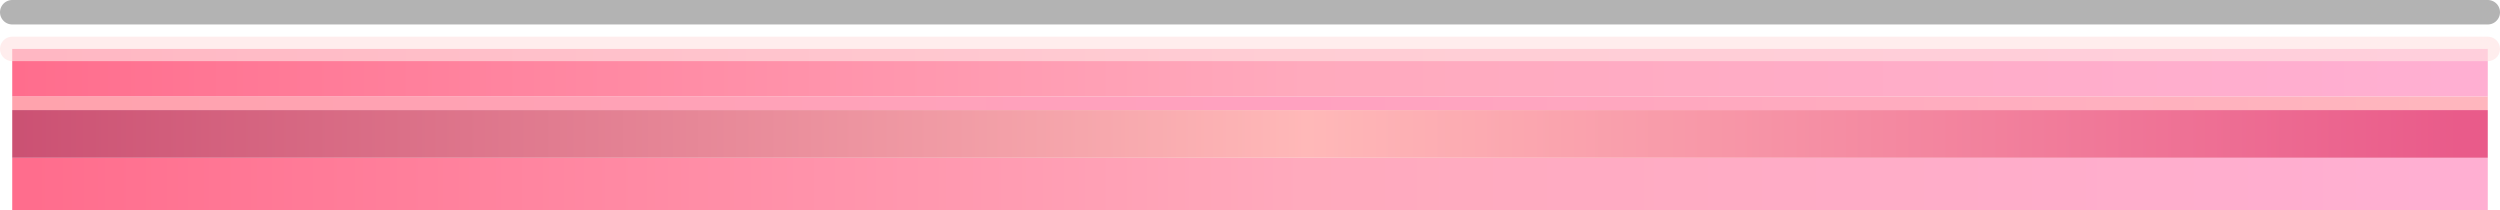 <?xml version="1.0" encoding="UTF-8" standalone="no"?>
<svg xmlns:xlink="http://www.w3.org/1999/xlink" height="8.6px" width="102.2px" xmlns="http://www.w3.org/2000/svg">
  <g transform="matrix(1.0, 0.0, 0.0, 1.0, 51.1, 5.8)">
    <path d="M-50.6 -1.85 L-50.6 -3.8 50.6 -3.8 50.6 -1.85 -50.6 -1.85" fill="url(#gradient0)" fill-rule="evenodd" stroke="none"/>
    <path d="M50.6 0.65 L50.6 2.8 -50.6 2.8 -50.6 0.65 50.6 0.65" fill="url(#gradient1)" fill-rule="evenodd" stroke="none"/>
    <path d="M50.6 -1.85 L50.6 -1.3 -50.6 -1.3 -50.6 -1.85 50.6 -1.85" fill="url(#gradient2)" fill-rule="evenodd" stroke="none"/>
    <path d="M50.6 -1.3 L50.6 0.65 -50.6 0.65 -50.6 -1.3 50.6 -1.3" fill="url(#gradient3)" fill-rule="evenodd" stroke="none"/>
    <path d="M-50.6 -5.3 L50.6 -5.3" fill="none" stroke="#000000" stroke-linecap="round" stroke-linejoin="round" stroke-opacity="0.298" stroke-width="1.0"/>
    <path d="M-50.6 -3.8 L50.6 -3.8" fill="none" stroke="#ffe2e2" stroke-linecap="round" stroke-linejoin="round" stroke-opacity="0.627" stroke-width="1.0"/>
  </g>
  <defs>
    <linearGradient gradientTransform="matrix(-0.061, 0.0, 0.0, -0.001, -0.55, -2.8)" gradientUnits="userSpaceOnUse" id="gradient0" spreadMethod="pad" x1="-819.2" x2="819.2">
      <stop offset="0.0" stop-color="#ffafd2"/>
      <stop offset="0.471" stop-color="#ffaabd"/>
      <stop offset="1.0" stop-color="#ff6d8d"/>
    </linearGradient>
    <linearGradient gradientTransform="matrix(-0.06, 0.0, 0.0, -0.004, -0.65, -0.5)" gradientUnits="userSpaceOnUse" id="gradient1" spreadMethod="pad" x1="-819.2" x2="819.2">
      <stop offset="0.0" stop-color="#ffafd2"/>
      <stop offset="0.471" stop-color="#ffaabd"/>
      <stop offset="1.0" stop-color="#ff6d8d"/>
    </linearGradient>
    <linearGradient gradientTransform="matrix(-0.06, 0.0, 0.0, -0.004, -0.65, -0.5)" gradientUnits="userSpaceOnUse" id="gradient2" spreadMethod="pad" x1="-819.2" x2="819.2">
      <stop offset="0.0" stop-color="#ffb6be"/>
      <stop offset="0.471" stop-color="#ffa1c0"/>
      <stop offset="1.0" stop-color="#ffa3ad"/>
    </linearGradient>
    <linearGradient gradientTransform="matrix(-0.061, 0.0, 0.0, -0.001, -0.55, -0.3)" gradientUnits="userSpaceOnUse" id="gradient3" spreadMethod="pad" x1="-819.2" x2="819.2">
      <stop offset="0.0" stop-color="#e95b8a"/>
      <stop offset="0.471" stop-color="#ffb8b8"/>
      <stop offset="1.0" stop-color="#cb5173"/>
    </linearGradient>
  </defs>
</svg>
